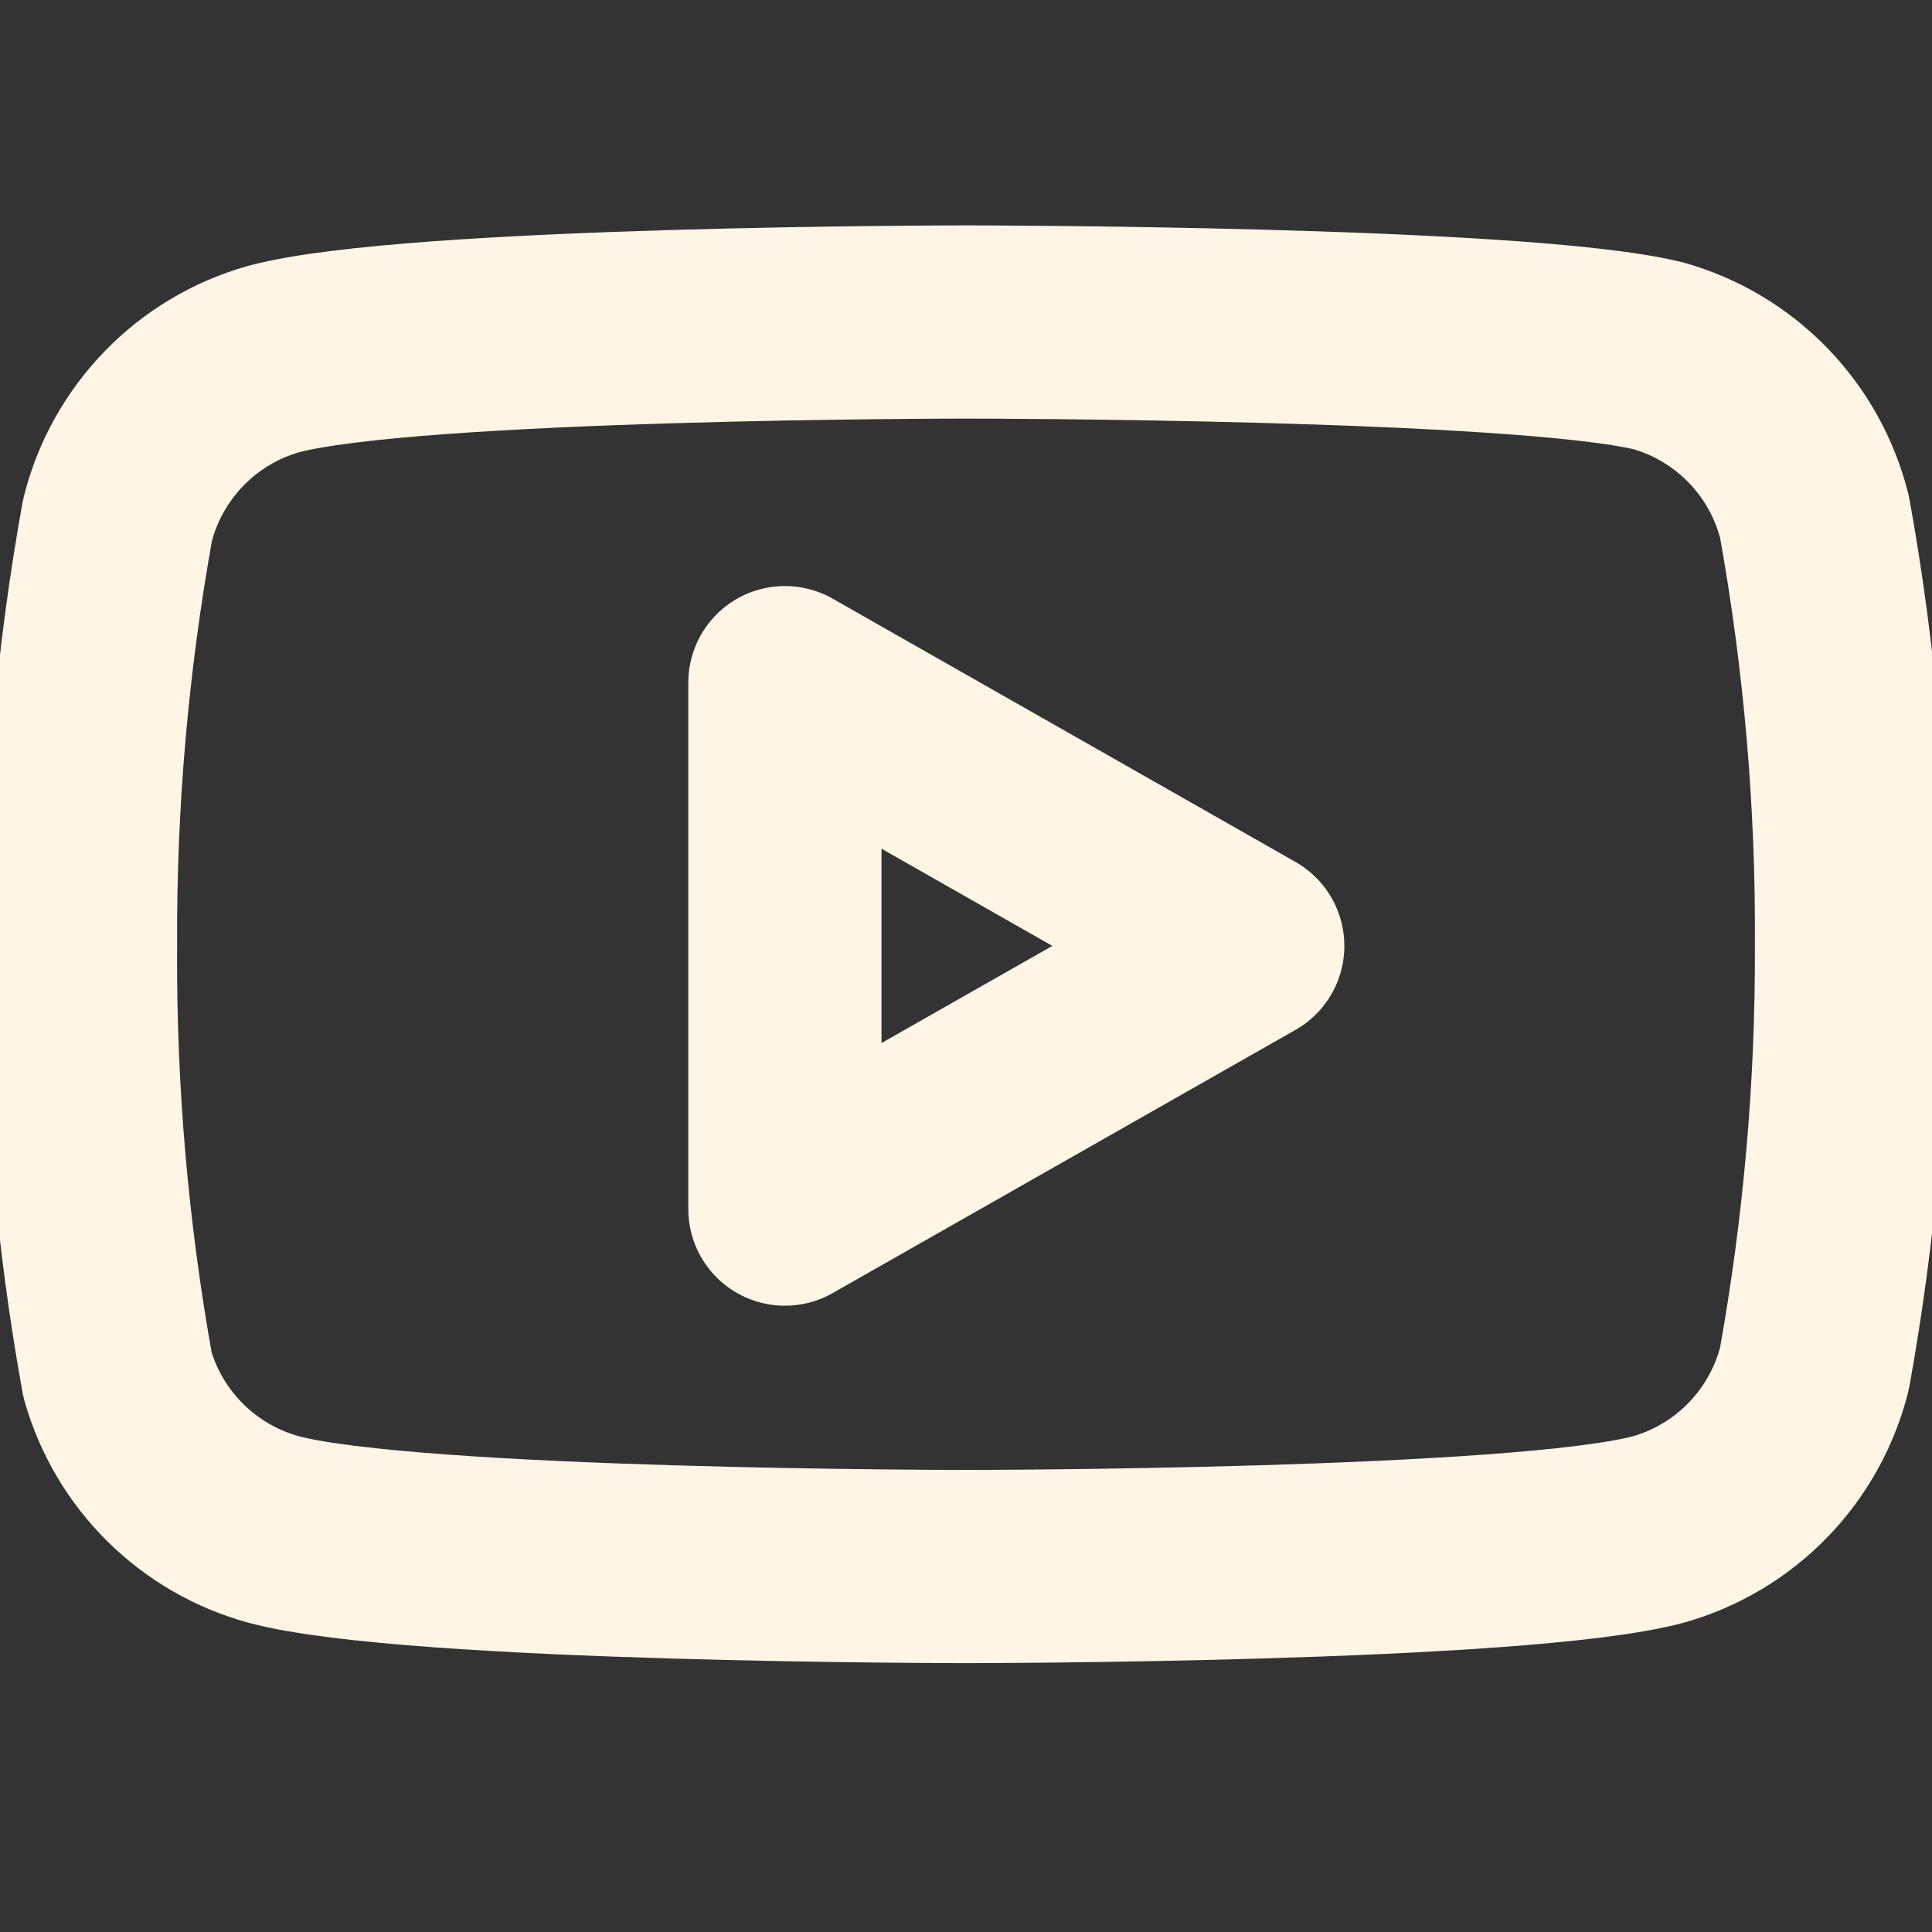 <svg width="30" height="30" viewBox="0 0 30 30" fill="none" xmlns="http://www.w3.org/2000/svg">
<rect x="0" y="0" width="30" height="30" fill="#333333" stroke="none"/>
<g clip-path="url(#clip0_50_2382)">
<path d="M28.175 8.025C28.026 7.432 27.724 6.888 27.298 6.449C26.872 6.01 26.338 5.691 25.75 5.525C23.6 5 15 5 15 5C15 5 6.4 5 4.25 5.575C3.662 5.741 3.127 6.06 2.702 6.499C2.276 6.938 1.973 7.482 1.825 8.075C1.431 10.257 1.239 12.47 1.25 14.688C1.236 16.921 1.428 19.152 1.825 21.35C1.989 21.925 2.298 22.448 2.723 22.868C3.147 23.288 3.674 23.592 4.25 23.75C6.4 24.325 15 24.325 15 24.325C15 24.325 23.6 24.325 25.75 23.75C26.338 23.584 26.872 23.265 27.298 22.826C27.724 22.387 28.026 21.843 28.175 21.25C28.565 19.084 28.758 16.888 28.75 14.688C28.764 12.454 28.572 10.223 28.175 8.025Z" stroke="#FFF5E5" stroke-width="3" stroke-linecap="round" stroke-linejoin="round"/>
<path d="M12.188 18.775L19.375 14.688L12.188 10.6V18.775Z" stroke="#FFF5E5" stroke-width="3" stroke-linecap="round" stroke-linejoin="round"/>
</g>
<defs>
<clipPath id="clip0_50_2382">
<rect width="30" height="30" fill="white"/>
</clipPath>
</defs>
</svg>
